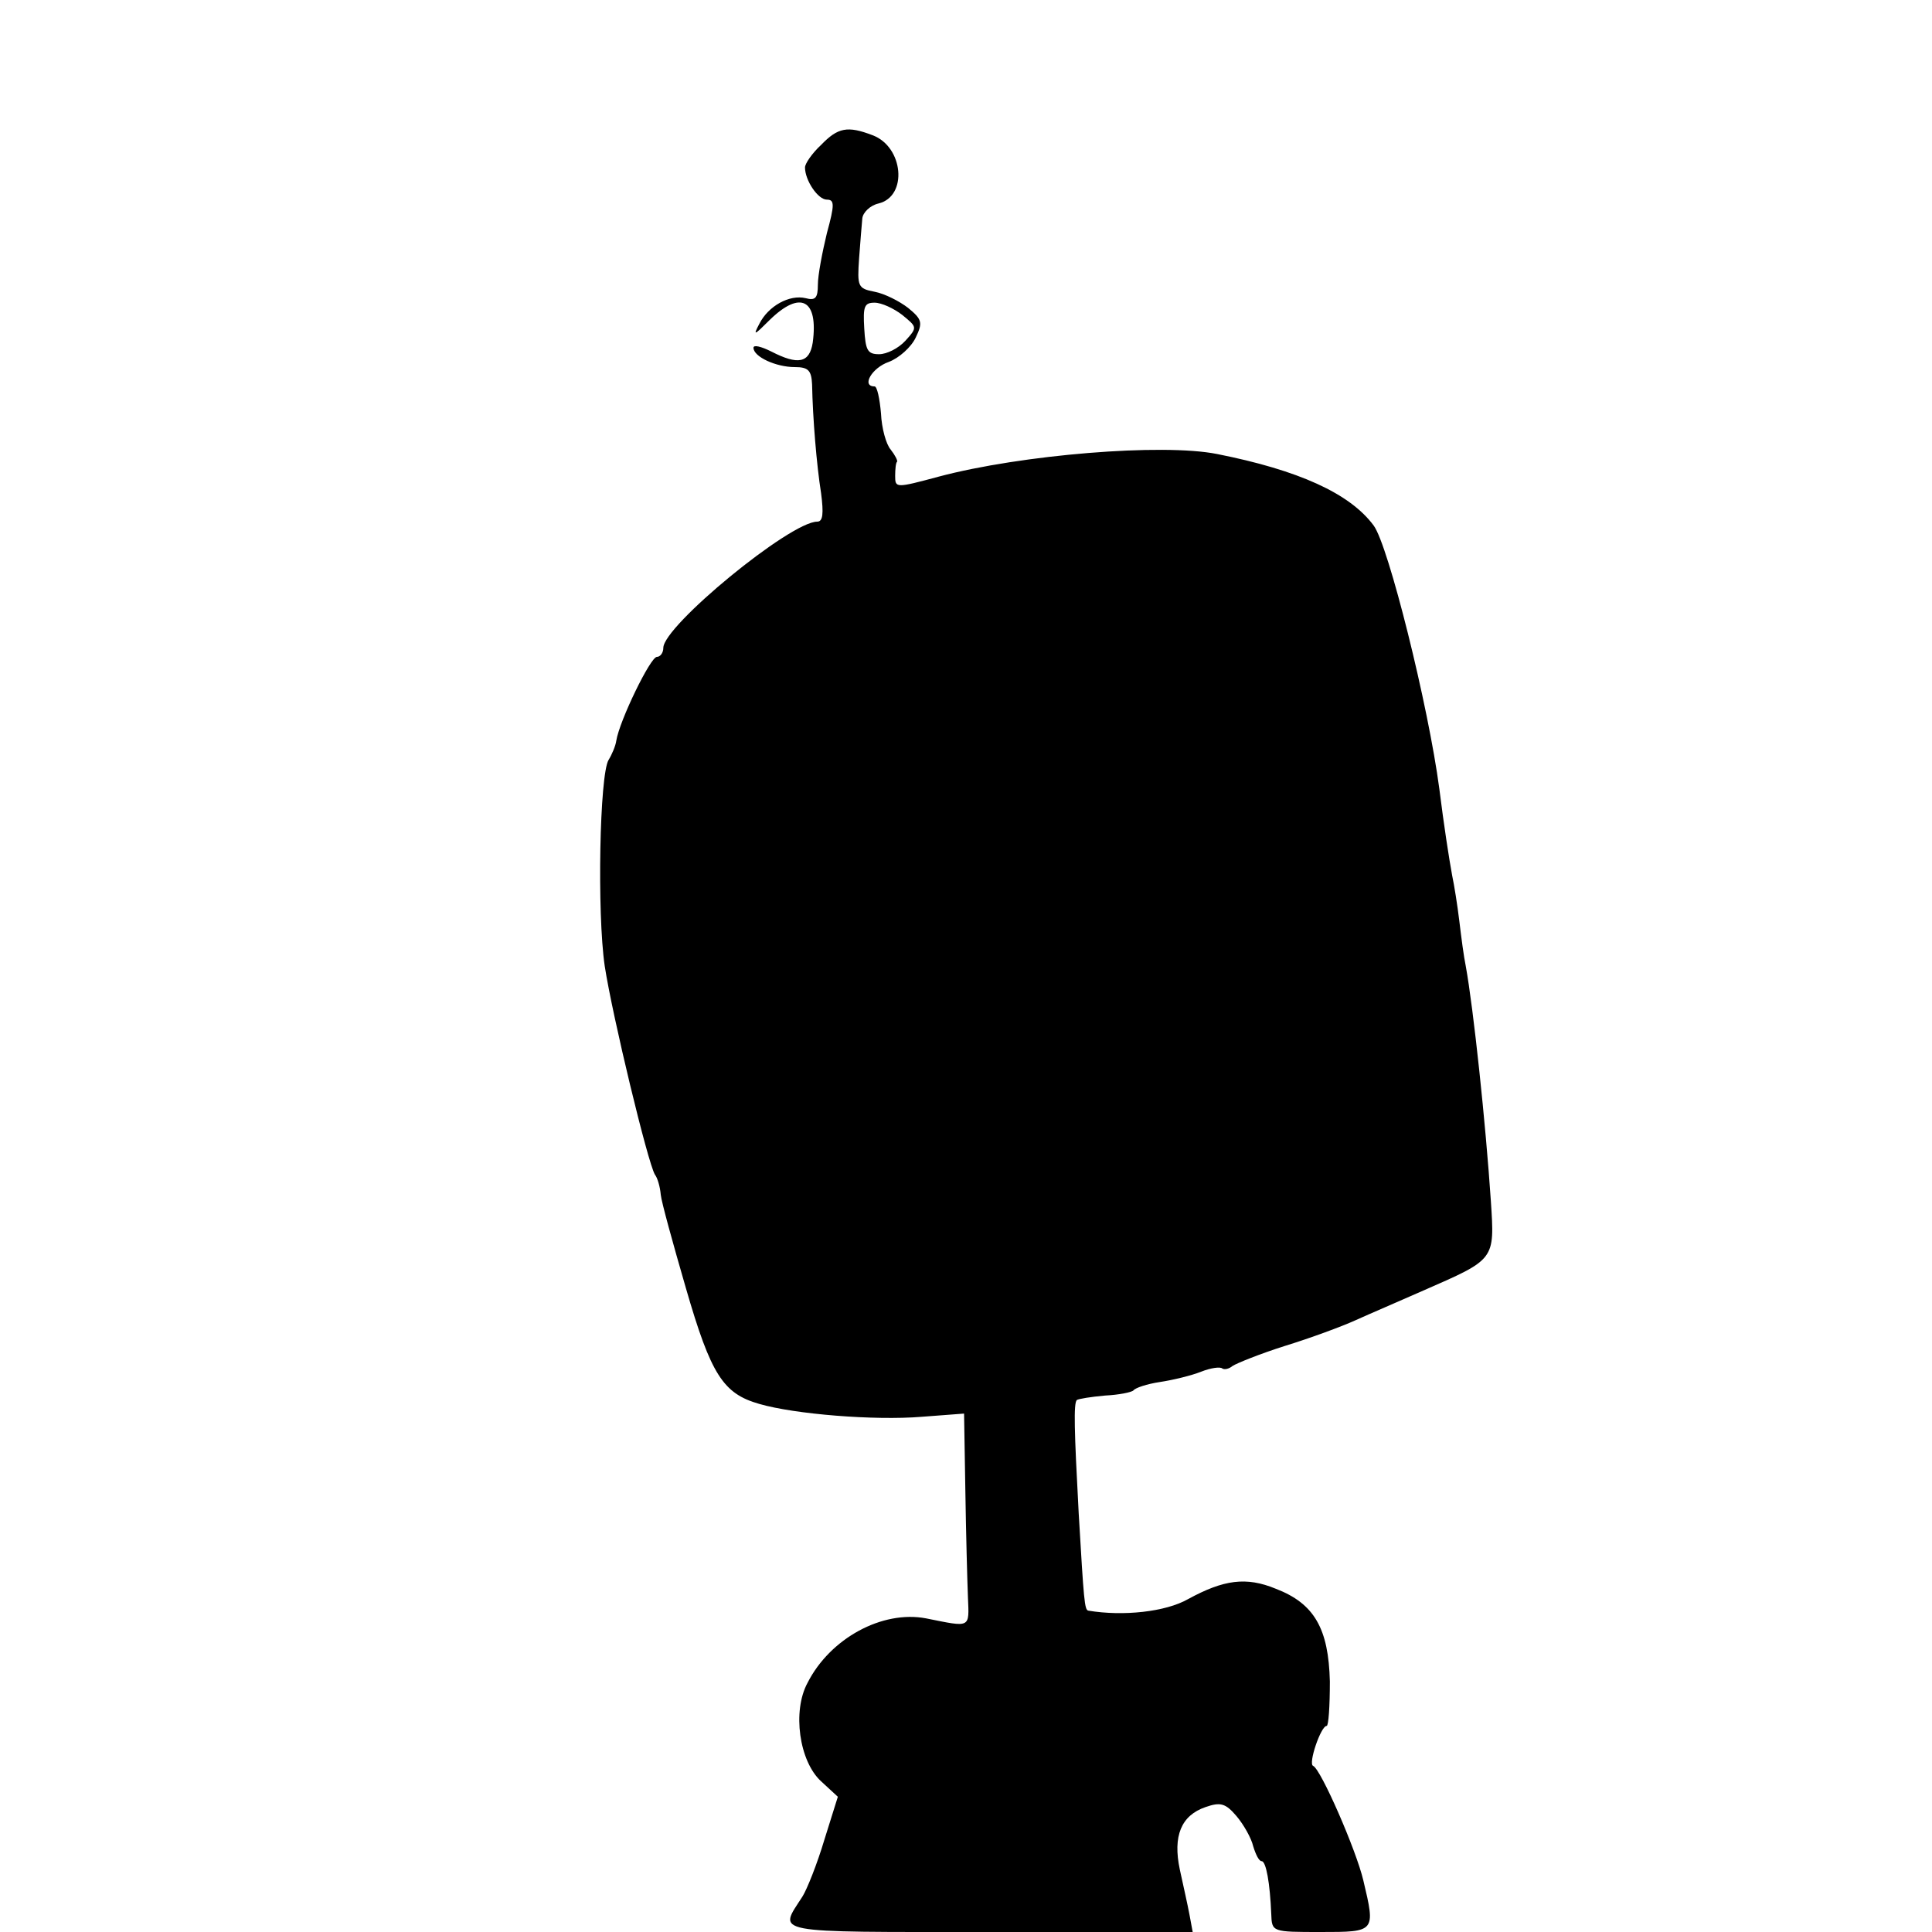 <?xml version="1.0" standalone="no"?>
<!DOCTYPE svg PUBLIC "-//W3C//DTD SVG 20010904//EN"
 "http://www.w3.org/TR/2001/REC-SVG-20010904/DTD/svg10.dtd">
<svg version="1.0" xmlns="http://www.w3.org/2000/svg"
 width="300pt" height="300pt" viewBox="0 0 300 300"
 preserveAspectRatio="xMidYMid meet">
<g transform="translate(0,300) scale(0.1,-0.1)"
fill="#000000" stroke="none">
<path d="M1275 2775 c-14 -13 -25 -29 -25 -35 0 -20 20 -50 34 -50 12 0 12 -8
0 -52 -7 -29 -14 -65 -14 -80 0 -21 -4 -25 -19 -21 -25 6 -58 -12 -72 -40 -10
-19 -8 -18 16 6 48 47 76 32 67 -35 -5 -32 -23 -35 -64 -14 -16 8 -28 11 -28
6 0 -14 35 -30 64 -30 21 0 26 -5 27 -27 1 -52 7 -125 14 -169 4 -31 3 -44 -6
-44 -42 0 -239 -162 -239 -196 0 -8 -5 -14 -10 -14 -10 0 -58 -99 -63 -130 -1
-8 -7 -22 -12 -30 -14 -23 -18 -238 -6 -320 12 -78 67 -306 78 -324 4 -5 8
-19 9 -31 1 -11 19 -76 39 -145 39 -135 58 -164 114 -180 55 -16 179 -26 252
-20 l66 5 2 -120 c1 -66 3 -140 4 -165 2 -49 5 -47 -65 -33 -68 13 -149 -31
-184 -100 -24 -44 -13 -122 21 -153 l26 -24 -21 -67 c-11 -37 -27 -77 -34 -88
-37 -58 -55 -55 290 -55 l316 0 -5 27 c-3 16 -10 47 -15 70 -11 52 2 84 40 97
23 8 31 6 48 -14 11 -13 23 -34 26 -47 4 -13 9 -23 13 -23 7 0 13 -34 15 -82
1 -28 1 -28 77 -28 85 0 85 0 66 80 -11 47 -66 173 -78 178 -8 3 12 62 21 62
3 0 5 31 5 69 -2 82 -24 121 -84 144 -46 19 -81 14 -136 -16 -35 -20 -101 -27
-155 -18 -6 1 -7 15 -15 151 -7 131 -8 170 -3 176 3 2 22 5 44 7 21 1 41 5 44
8 3 4 21 10 41 13 20 3 49 10 64 16 15 6 30 8 33 5 3 -2 10 -1 16 4 6 4 43 19
81 31 39 12 88 30 110 40 22 10 69 30 105 46 112 49 111 47 105 139 -8 120
-27 299 -39 365 -3 14 -7 45 -10 70 -3 25 -8 56 -11 70 -5 27 -13 79 -20 135
-17 129 -79 378 -102 409 -37 50 -117 86 -243 111 -85 17 -304 -1 -432 -35
-67 -18 -68 -18 -68 1 0 10 1 21 3 22 1 2 -3 10 -10 19 -7 8 -14 33 -15 56 -2
23 -6 42 -10 42 -21 0 -4 29 22 38 16 6 35 23 42 38 11 23 10 28 -12 46 -13
10 -36 22 -52 25 -26 5 -27 8 -24 52 2 25 4 53 5 62 1 9 12 20 25 23 46 11 39
88 -9 106 -39 15 -54 12 -80 -15z m126 -264 c23 -19 24 -19 5 -40 -11 -12 -29
-21 -41 -21 -18 0 -21 6 -23 40 -2 34 0 40 16 40 11 0 30 -9 43 -19z"/>
</g>
</svg>
